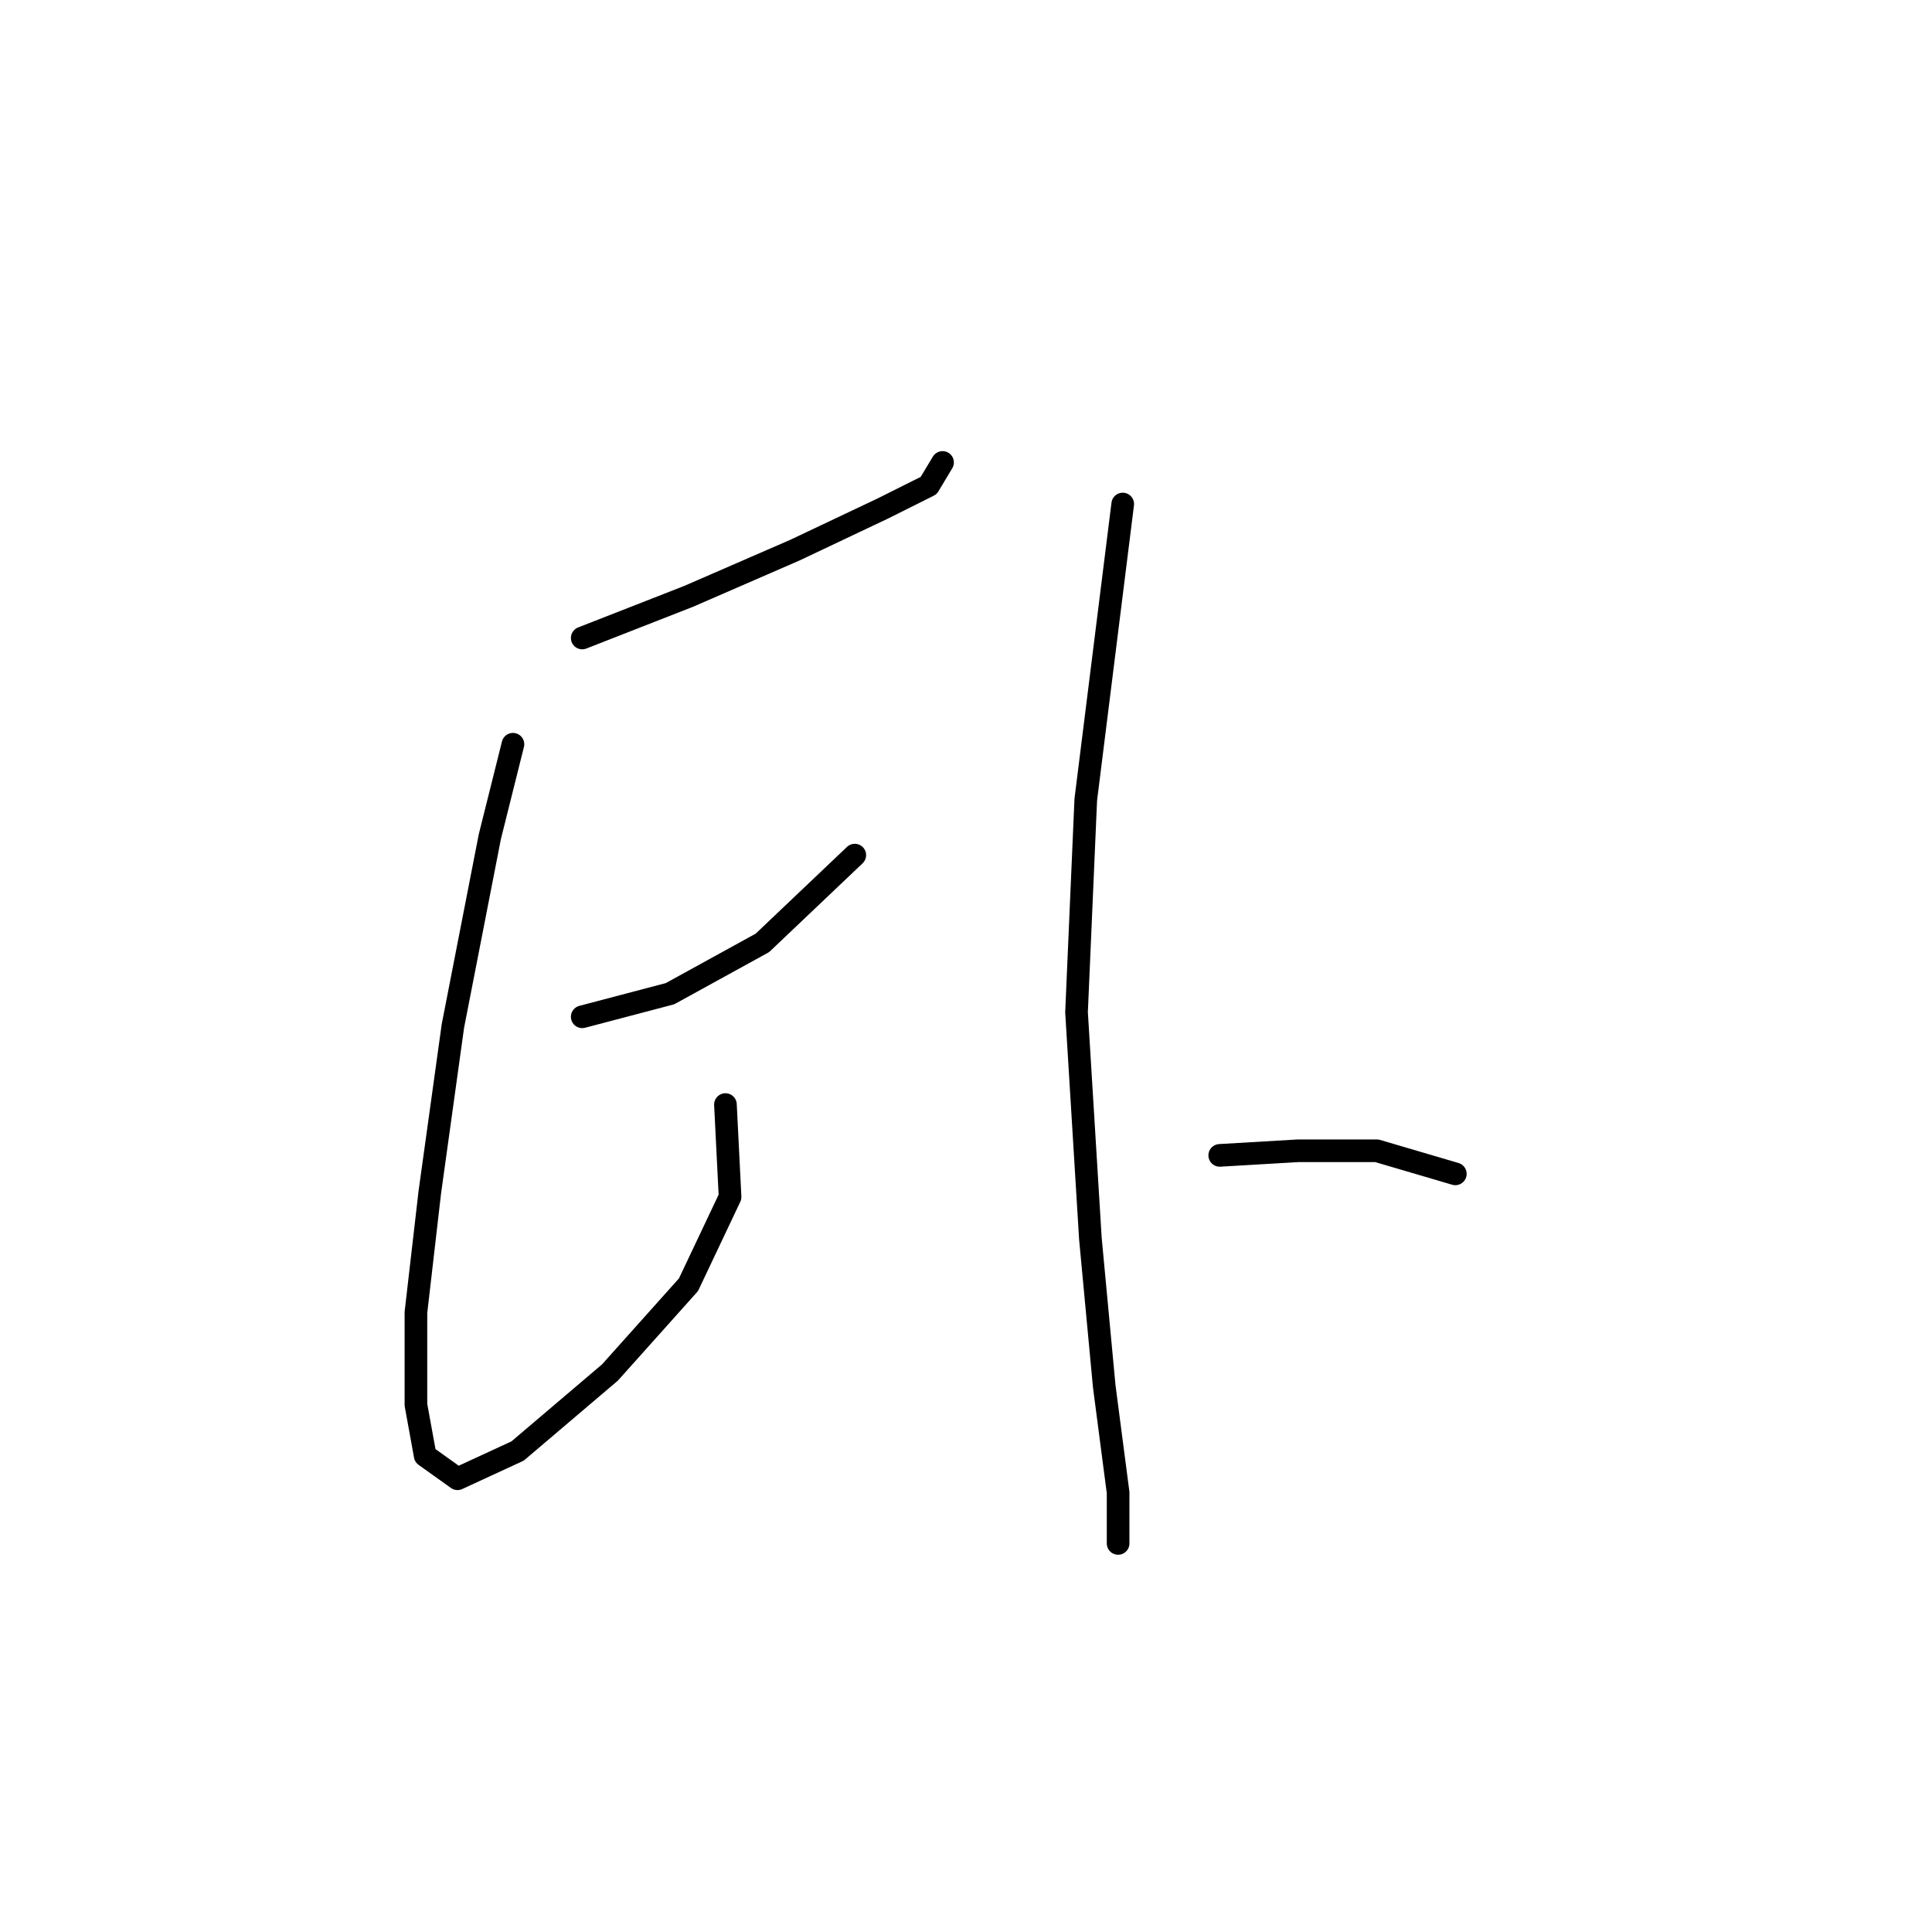 <?xml version="1.0" standalone="no"?>
    <svg width="256" height="256" xmlns="http://www.w3.org/2000/svg" version="1.1">
    <polyline stroke="black" stroke-width="3" stroke-linecap="round" fill="transparent" stroke-linejoin="round" points="77.149 84.537 91.228 79.028 105.307 72.907 116.937 67.398 123.058 64.338 124.894 61.277 124.894 61.277 " />
        <polyline stroke="black" stroke-width="3" stroke-linecap="round" fill="transparent" stroke-linejoin="round" points="67.968 98.616 64.907 110.858 60.01 135.955 56.95 157.991 55.113 173.906 55.113 186.148 56.338 192.881 60.622 195.942 68.58 192.269 80.822 181.863 91.228 170.233 96.737 158.603 96.125 146.361 96.125 146.361 " />
        <polyline stroke="black" stroke-width="3" stroke-linecap="round" fill="transparent" stroke-linejoin="round" points="77.149 134.731 88.78 131.67 101.022 124.937 113.264 113.307 113.264 113.307 " />
        <polyline stroke="black" stroke-width="3" stroke-linecap="round" fill="transparent" stroke-linejoin="round" points="148.767 66.786 143.87 105.961 142.646 134.119 144.482 164.112 146.318 183.7 148.155 197.778 148.155 204.512 148.155 204.512 " />
        <polyline stroke="black" stroke-width="3" stroke-linecap="round" fill="transparent" stroke-linejoin="round" points="161.621 153.094 172.027 152.482 182.433 152.482 192.839 155.543 192.839 155.543 " />
        </svg>